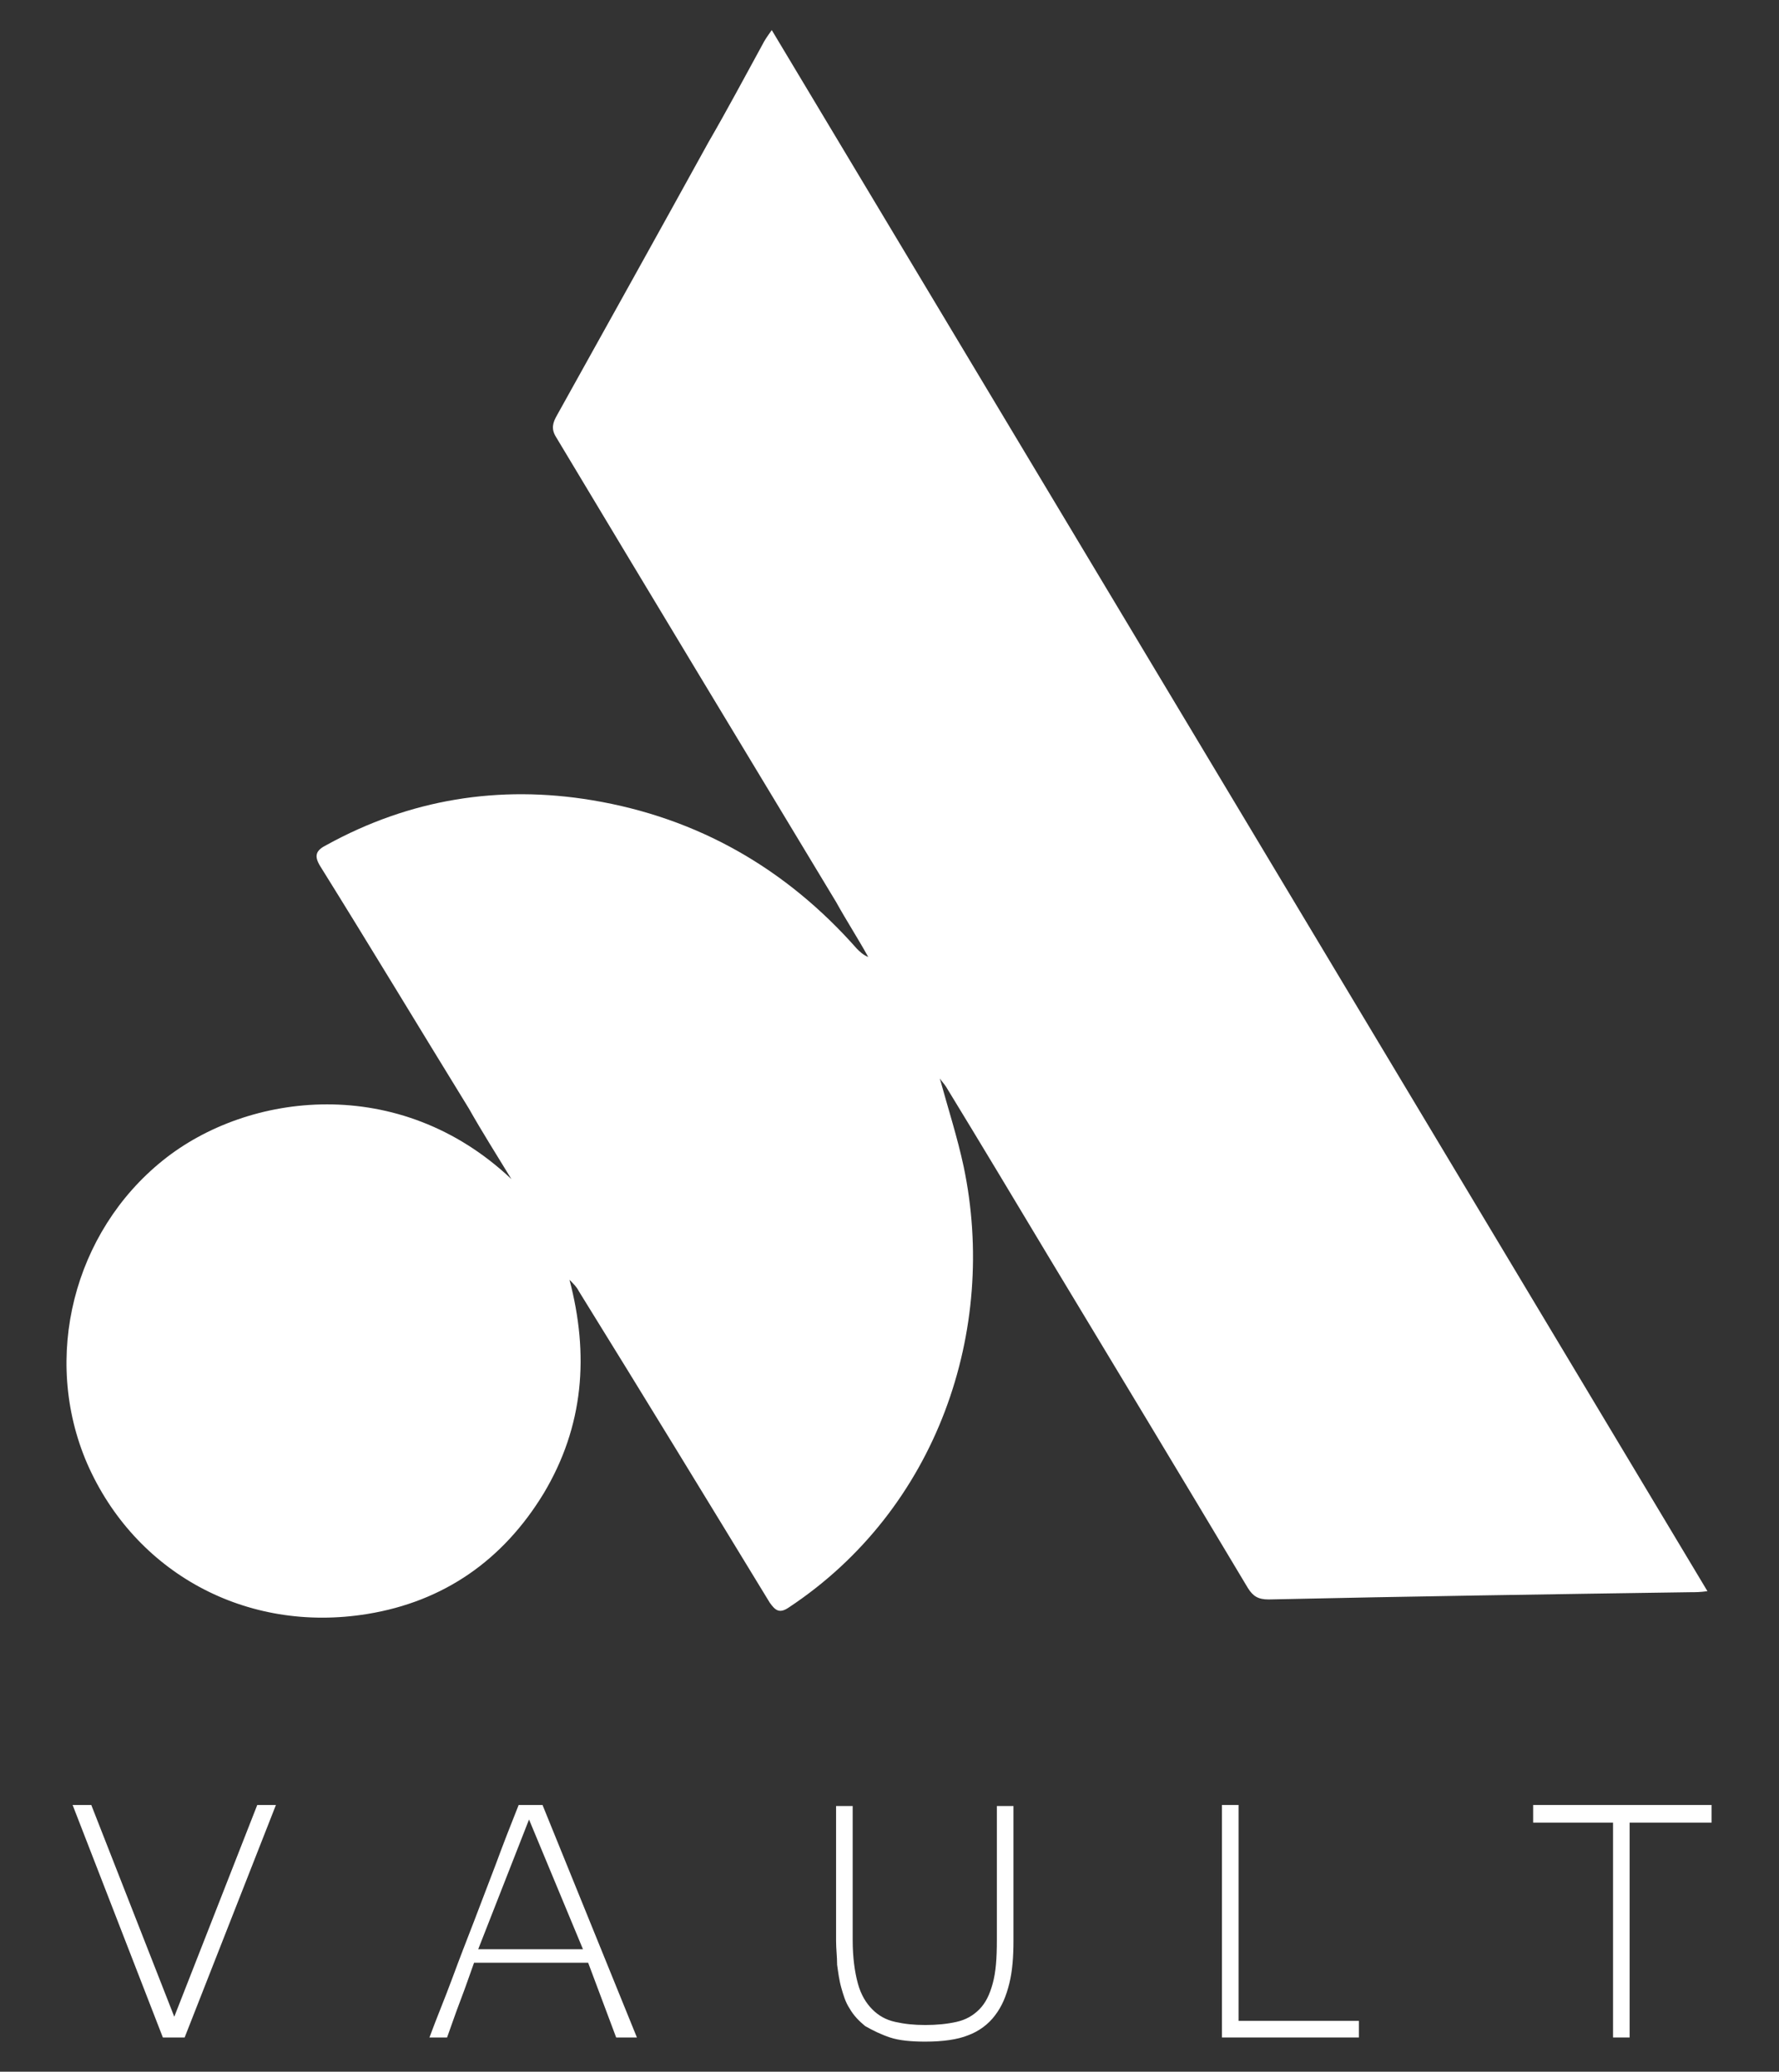 <?xml version="1.0" encoding="utf-8"?>
<!-- Generator: Adobe Illustrator 28.3.0, SVG Export Plug-In . SVG Version: 6.00 Build 0)  -->
<svg version="1.1" id="Layer_1" xmlns="http://www.w3.org/2000/svg" xmlns:xlink="http://www.w3.org/1999/xlink" x="0px" y="0px"
	 viewBox="0 0 171.5 199.6" style="enable-background:new 0 0 171.5 199.6;" xml:space="preserve">
<rect x="0" y="0" width="171.5" height="199.6" fill="#333333" stroke="none"/>
<style type="text/css">
	.st0{fill:#FFFFFF;}
</style>
<g>
	<g>
		<path class="st0" d="M49.3,113.6c-1.4-2.3-2.8-4.5-4.1-6.8c-4.8-7.8-9.5-15.6-14.3-23.3c-0.7-1.1-0.4-1.6,0.6-2.1
			c8-4.4,16.6-5.8,25.6-4.3c10.2,1.7,18.7,6.6,25.5,14.3c0.3,0.3,0.6,0.6,1.1,0.8c-1-1.8-2.1-3.5-3.1-5.3c-9-14.9-18-29.8-27-44.8
			c-0.5-0.8-0.3-1.4,0.1-2.1c4.9-8.8,9.8-17.6,14.6-26.3c1.8-3.1,3.5-6.3,5.2-9.4c0.2-0.4,0.4-0.7,0.9-1.4
			c30.1,50.2,60.1,100.2,90.2,150.4c-0.7,0.1-1.1,0.1-1.6,0.1c-13.6,0.2-27.1,0.4-40.7,0.7c-1,0-1.5-0.3-2-1.1
			c-6.4-10.7-12.8-21.3-19.2-31.9c-3.3-5.5-6.6-11-9.9-16.4c-0.2-0.3-0.4-0.5-0.6-0.8c0.8,2.9,1.7,5.7,2.3,8.5
			c3.3,15.7-2.5,33-16.9,42.5c-0.9,0.6-1.3,0.2-1.8-0.5c-6.1-10-12.2-20-18.4-30c-0.2-0.4-0.5-0.7-0.9-1.1
			c1.9,7.2,1.4,14.1-2.5,20.6c-3.9,6.4-9.6,10.4-17,11.6c-11.7,1.9-22.4-4-27-14.5c-4.4-10.2-1.3-22.3,7.3-29.2
			C23.9,105.2,38.5,103.4,49.3,113.6z"/>
	</g>
	<g>
		<polygon class="st0" points="26.6,173.9 17.8,196.3 15.7,196.3 7,173.9 8.8,173.9 16.8,194.3 24.8,173.9 		"/>
		<path class="st0" d="M56.2,187.8l-5.2-12.5l-4.9,12.5H56.2L56.2,187.8z M61.4,196.3h-2l-2.7-7.2h-11c-0.4,1.1-0.8,2.3-1.3,3.6
			c-0.5,1.3-0.9,2.5-1.3,3.6h-1.7c0.7-1.9,1.5-3.8,2.2-5.7c0.7-1.9,1.4-3.7,2.1-5.5c0.7-1.8,1.4-3.7,2.1-5.5
			c0.7-1.9,1.4-3.7,2.2-5.7h2.3L61.4,196.3z"/>
		<path class="st0" d="M89.2,196.7c-1.3,0-2.5-0.1-3.4-0.4c-0.9-0.3-1.7-0.7-2.4-1.1c-0.6-0.5-1.1-1-1.5-1.7c-0.4-0.6-0.6-1.3-0.8-2
			c-0.2-0.7-0.3-1.5-0.4-2.2c0-0.8-0.1-1.5-0.1-2.3v-13h1.6v12.9c0,1.7,0.2,3.1,0.5,4.2c0.3,1.1,0.8,1.9,1.4,2.5
			c0.6,0.6,1.3,1,2.2,1.2c0.9,0.2,1.8,0.3,2.9,0.3c1.1,0,2.1-0.1,3-0.3c0.9-0.2,1.6-0.6,2.2-1.2c0.6-0.6,1-1.4,1.3-2.5
			c0.3-1.1,0.4-2.4,0.4-4.2v-12.9h1.6v13c0,1.5-0.1,2.9-0.4,4.1c-0.3,1.2-0.7,2.2-1.4,3.1c-0.6,0.8-1.5,1.5-2.6,1.9
			C92.3,196.5,90.9,196.7,89.2,196.7z"/>
		<polygon class="st0" points="131,196.3 117.8,196.3 117.8,173.9 119.4,173.9 119.4,194.7 131,194.7 		"/>
		<polygon class="st0" points="165,175.6 157.1,175.6 157.1,196.3 155.5,196.3 155.5,175.6 147.8,175.6 147.8,173.9 165,173.9 		"/>
	</g>
</g>
</svg>
